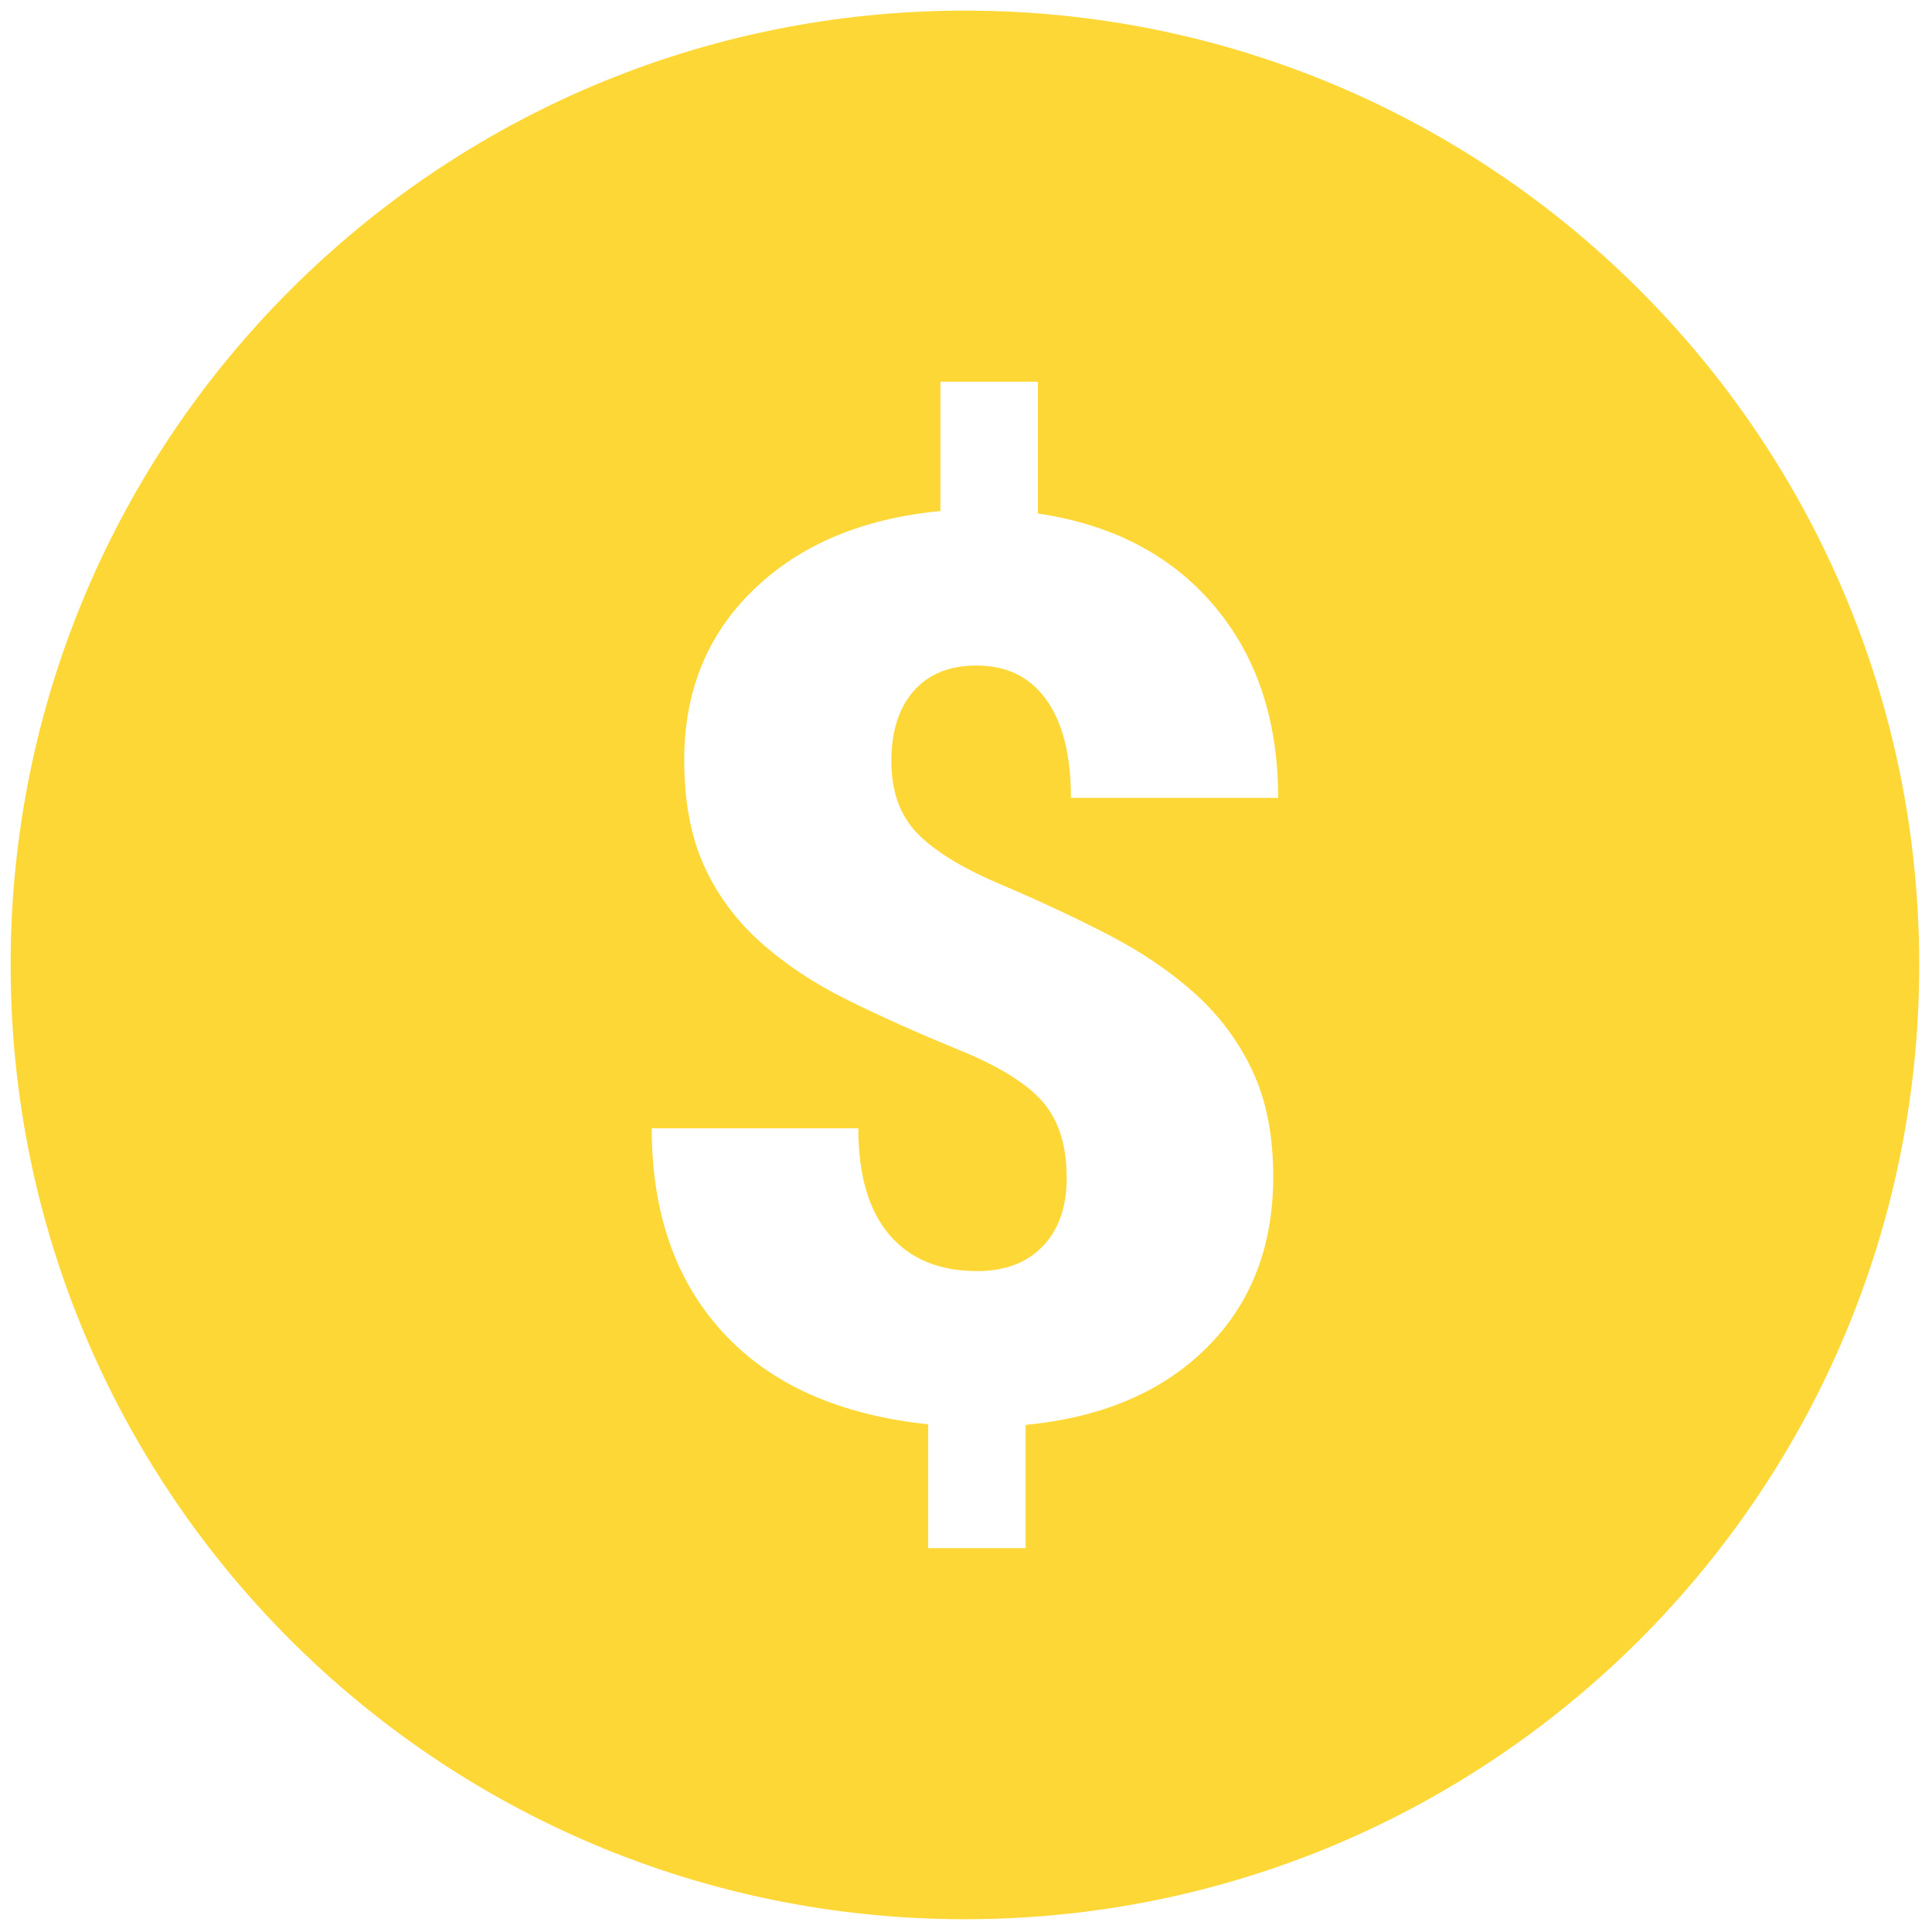<svg xmlns="http://www.w3.org/2000/svg" xmlns:xlink="http://www.w3.org/1999/xlink" version="1.1" width="256" height="256" viewBox="0 0 256 256" xml:space="preserve">

<defs>
</defs>
<g style="stroke: none; stroke-width: 0; stroke-dasharray: none; stroke-linecap: butt; stroke-linejoin: miter; stroke-miterlimit: 10; fill: none; fill-rule: nonzero; opacity: 1;" transform="translate(1.407 1.407) scale(2.81 2.81)" >
	<path d="M 45 0 C 20.147 0 0 20.147 0 45 c 0 24.853 20.147 45 45 45 s 45 -20.147 45 -45 C 90 20.147 69.853 0 45 0 z M 42.746 38.786 c 0.809 0.838 2.11 1.638 3.902 2.399 c 1.792 0.761 3.482 1.551 5.072 2.37 c 1.589 0.819 2.962 1.748 4.119 2.789 c 1.156 1.04 2.061 2.255 2.716 3.642 c 0.655 1.387 0.983 3.054 0.983 4.999 c 0 3.295 -1.045 5.983 -3.136 8.064 c -2.091 2.081 -4.937 3.295 -8.54 3.641 v 5.81 h -4.595 v -5.838 c -4.201 -0.444 -7.423 -1.883 -9.668 -4.321 c -2.245 -2.437 -3.367 -5.65 -3.367 -9.638 h 9.74 c 0 2.197 0.486 3.869 1.459 5.014 c 0.973 1.147 2.356 1.72 4.148 1.72 c 1.31 0 2.341 -0.39 3.093 -1.171 c 0.75 -0.78 1.127 -1.853 1.127 -3.222 c 0 -1.522 -0.376 -2.716 -1.127 -3.584 c -0.752 -0.867 -2.072 -1.686 -3.96 -2.456 c -1.889 -0.77 -3.632 -1.551 -5.231 -2.341 c -1.599 -0.79 -2.977 -1.706 -4.133 -2.746 c -1.156 -1.04 -2.043 -2.245 -2.659 -3.614 c -0.617 -1.367 -0.925 -3.024 -0.925 -4.971 c 0 -3.256 1.098 -5.939 3.295 -8.049 c 2.196 -2.11 5.125 -3.338 8.786 -3.685 V 17.5 h 4.596 v 6.214 c 3.525 0.521 6.295 1.971 8.309 4.35 c 2.013 2.38 3.02 5.4 3.02 9.06 H 50 c 0 -2.003 -0.386 -3.545 -1.157 -4.624 c -0.77 -1.079 -1.869 -1.618 -3.294 -1.618 c -1.272 0 -2.259 0.4 -2.963 1.199 c -0.703 0.8 -1.055 1.903 -1.055 3.309 C 41.532 36.816 41.936 37.948 42.746 38.786 z" style="stroke: none; stroke-width: 1; stroke-dasharray: none; stroke-linecap: butt; stroke-linejoin: miter; stroke-miterlimit: 10; fill: rgb(253, 215, 54); fill-rule: nonzero; opacity: 1;" transform=" matrix(1 0 0 1 0 0) " stroke-linecap="round" />
</g>
</svg>